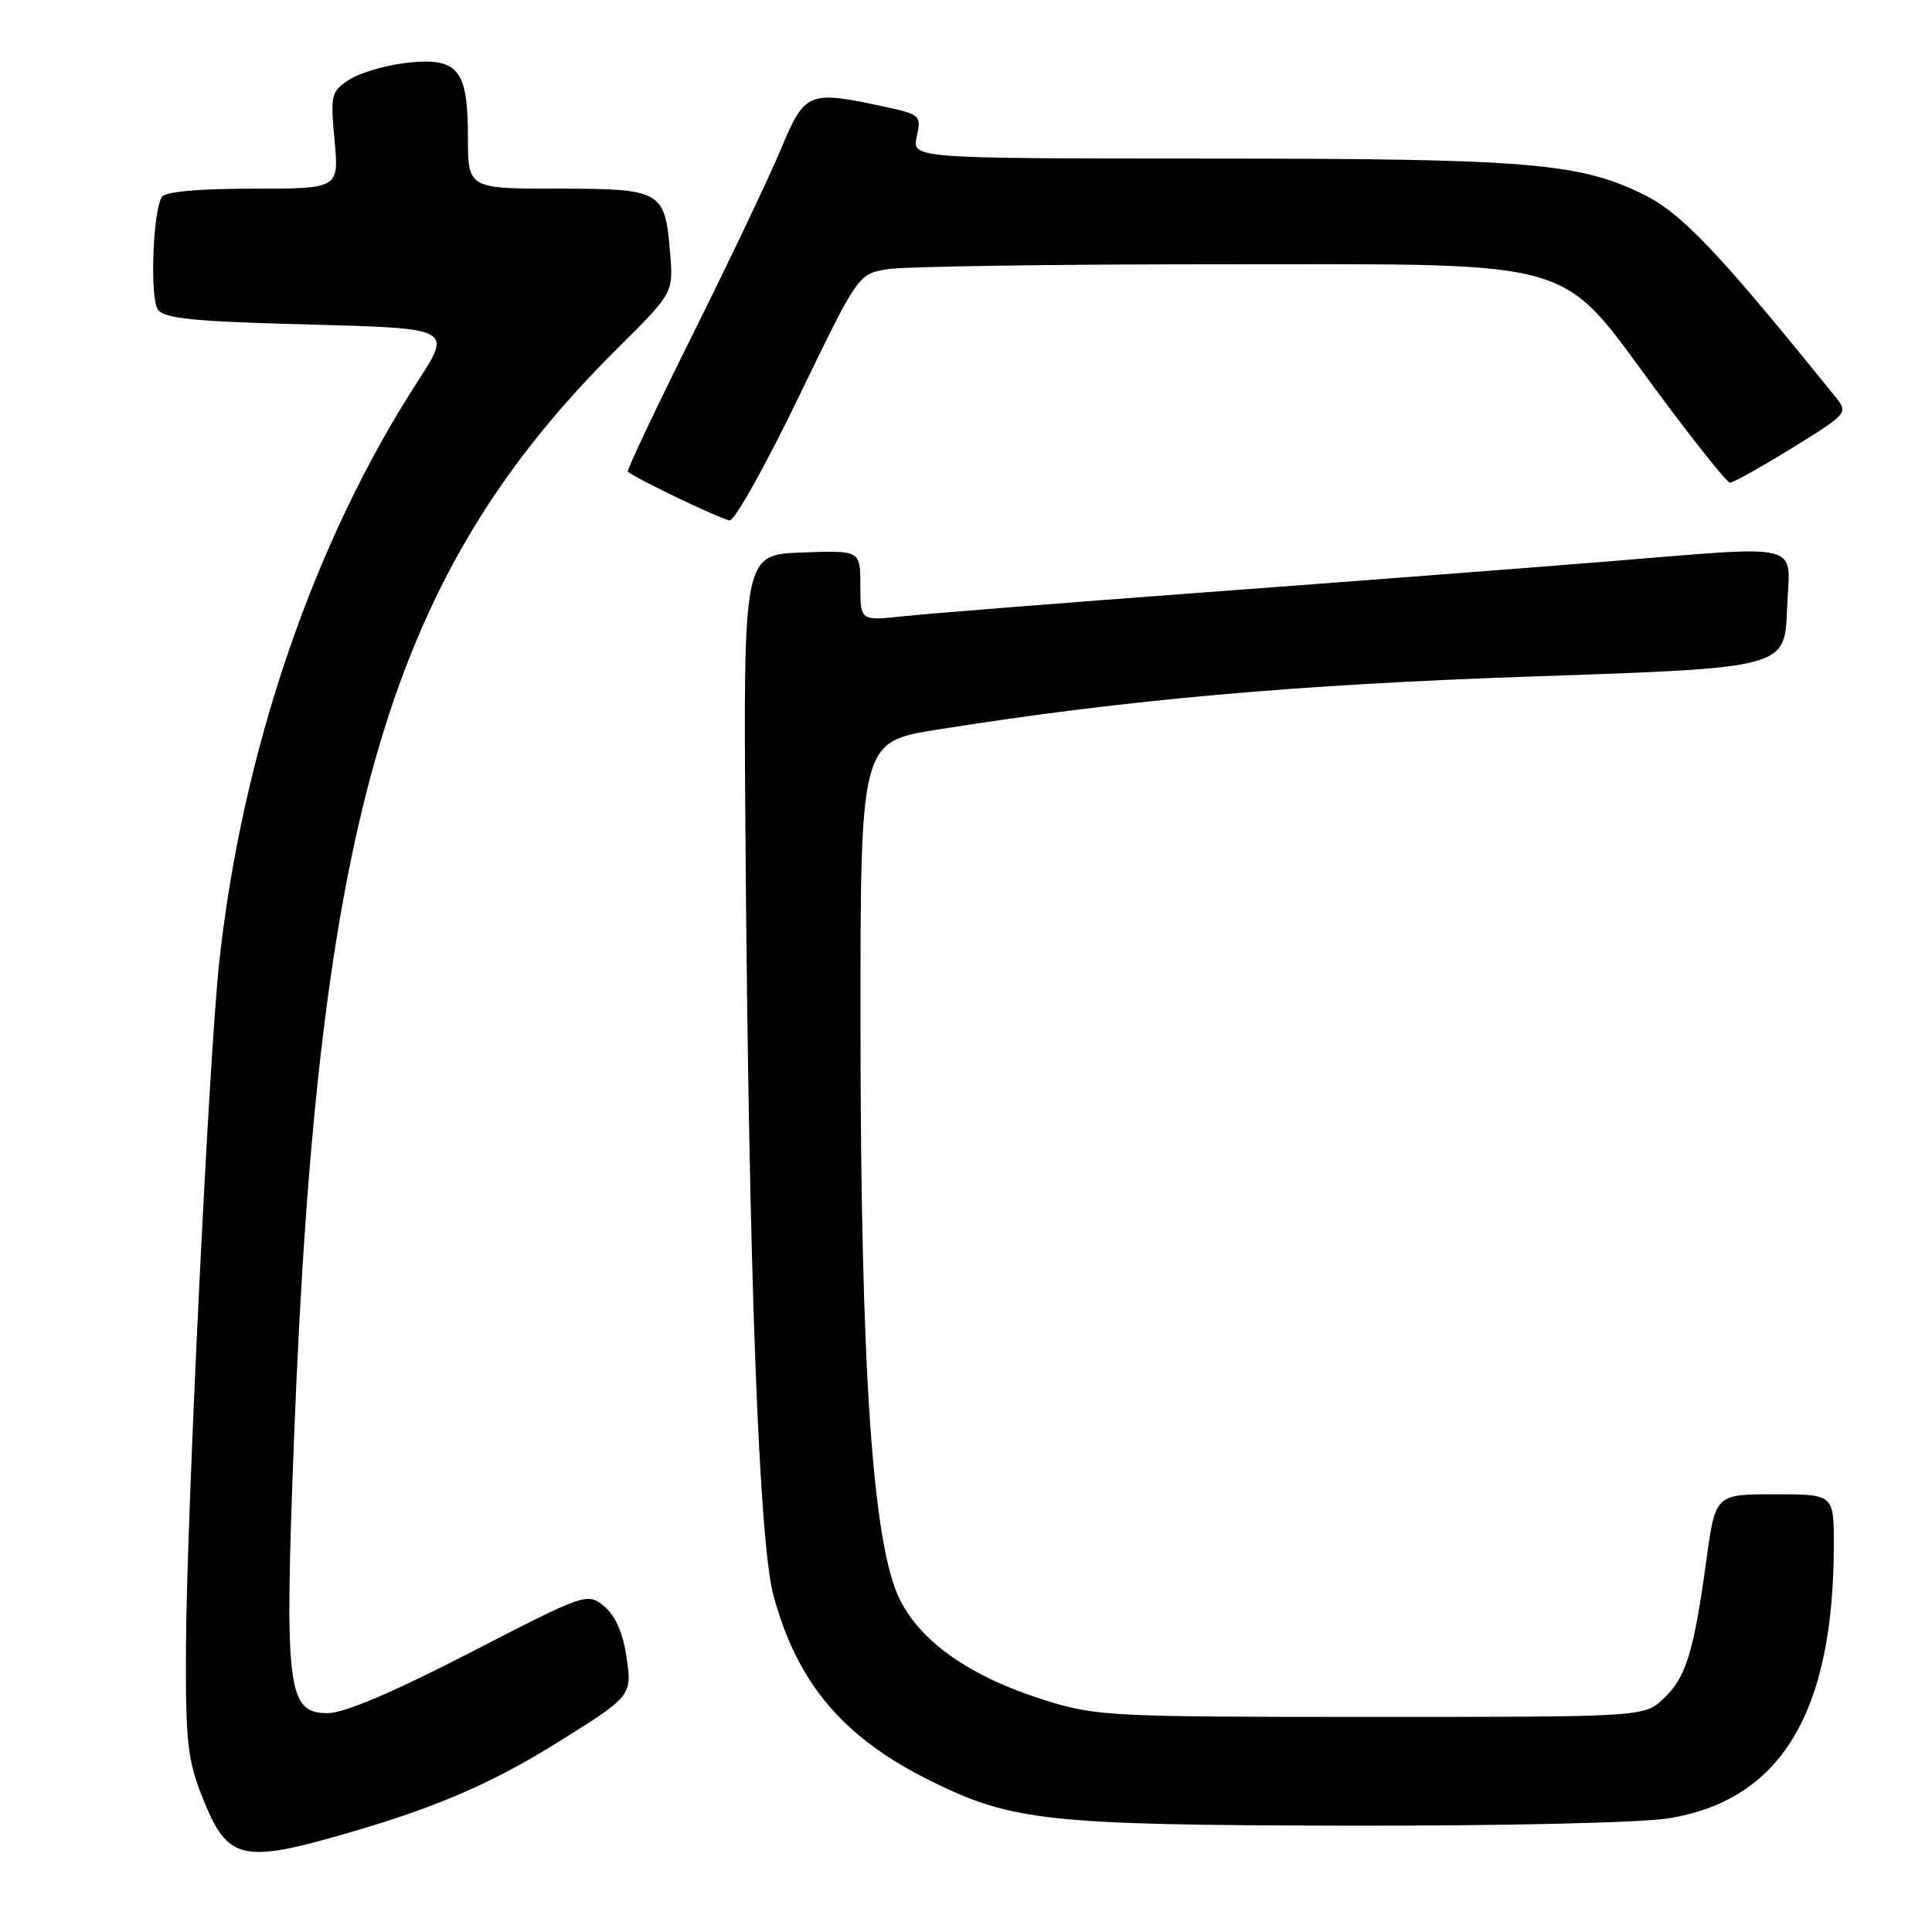 <?xml version="1.0" encoding="UTF-8" standalone="no"?>
<!DOCTYPE svg PUBLIC "-//W3C//DTD SVG 1.1//EN" "http://www.w3.org/Graphics/SVG/1.1/DTD/svg11.dtd" >
<svg xmlns="http://www.w3.org/2000/svg" xmlns:xlink="http://www.w3.org/1999/xlink" version="1.1" viewBox="0 0 256 256">
 <g >
 <path fill="currentColor"
d=" M 47.89 242.35 C 58.48 239.19 65.61 236.05 73.93 230.85 C 83.82 224.67 83.79 224.71 82.97 219.30 C 82.51 216.27 81.47 213.99 80.02 212.81 C 77.81 211.02 77.58 211.10 62.26 219.00 C 51.99 224.29 45.61 227.00 43.41 227.00 C 38.04 227.00 37.67 223.85 38.98 190.14 C 42.17 108.16 51.73 76.03 81.83 46.15 C 89.23 38.80 89.23 38.80 88.79 33.46 C 88.11 25.25 87.66 25.00 73.88 25.00 C 62.00 25.00 62.00 25.00 62.00 18.07 C 62.00 9.10 60.66 7.53 53.69 8.35 C 50.97 8.67 47.62 9.68 46.24 10.58 C 43.87 12.13 43.77 12.58 44.33 18.61 C 44.92 25.00 44.92 25.00 33.52 25.00 C 26.28 25.00 21.87 25.40 21.44 26.10 C 20.25 28.02 19.85 39.43 20.91 41.00 C 21.73 42.21 25.55 42.60 40.91 43.00 C 59.90 43.50 59.90 43.50 55.37 50.50 C 41.57 71.79 32.09 99.51 29.05 127.50 C 27.69 139.93 24.71 201.45 24.64 218.50 C 24.58 230.73 24.86 233.21 26.80 238.11 C 30.24 246.74 31.97 247.09 47.89 242.35 Z  M 221.00 240.95 C 235.93 238.59 242.97 227.00 242.99 204.75 C 243.00 198.00 243.00 198.00 235.15 198.00 C 227.30 198.00 227.30 198.00 226.10 206.75 C 224.42 219.00 223.40 222.27 220.43 225.07 C 217.84 227.50 217.84 227.50 181.67 227.50 C 147.00 227.50 145.21 227.41 138.38 225.26 C 128.62 222.19 122.06 217.62 119.23 211.94 C 115.63 204.68 114.05 181.69 114.02 136.40 C 114.00 98.29 114.00 98.29 124.25 96.67 C 149.23 92.70 171.74 90.70 203.50 89.62 C 236.50 88.50 236.50 88.50 236.79 80.75 C 237.14 71.59 239.78 72.25 211.99 74.48 C 201.82 75.30 178.20 77.11 159.50 78.50 C 140.80 79.89 122.91 81.31 119.75 81.65 C 114.00 82.28 114.00 82.28 114.00 77.60 C 114.00 72.92 114.00 72.92 106.25 73.21 C 98.50 73.50 98.50 73.50 98.78 111.00 C 99.21 168.29 100.55 204.34 102.51 211.50 C 105.71 223.18 111.80 230.32 123.50 236.07 C 134.16 241.32 139.01 241.83 178.50 241.91 C 198.74 241.95 217.35 241.53 221.00 240.95 Z  M 105.81 52.65 C 113.71 36.31 113.71 36.31 117.60 35.67 C 119.75 35.31 139.28 35.02 161.00 35.02 C 210.11 35.02 206.29 33.92 219.54 51.82 C 224.47 58.48 228.83 63.94 229.22 63.96 C 229.62 63.98 233.32 61.92 237.45 59.37 C 244.83 54.82 244.92 54.71 243.22 52.61 C 227.73 33.41 222.83 28.24 217.72 25.74 C 209.22 21.57 202.41 21.02 160.17 21.01 C 120.84 21.00 120.84 21.00 121.48 18.10 C 122.10 15.28 121.96 15.16 117.01 14.10 C 107.11 11.97 106.65 12.17 103.48 19.75 C 101.93 23.46 96.66 34.54 91.77 44.36 C 86.88 54.18 83.02 62.34 83.19 62.49 C 84.26 63.43 95.72 68.91 96.70 68.95 C 97.36 68.98 101.46 61.64 105.81 52.65 Z "/>
</g>
</svg>